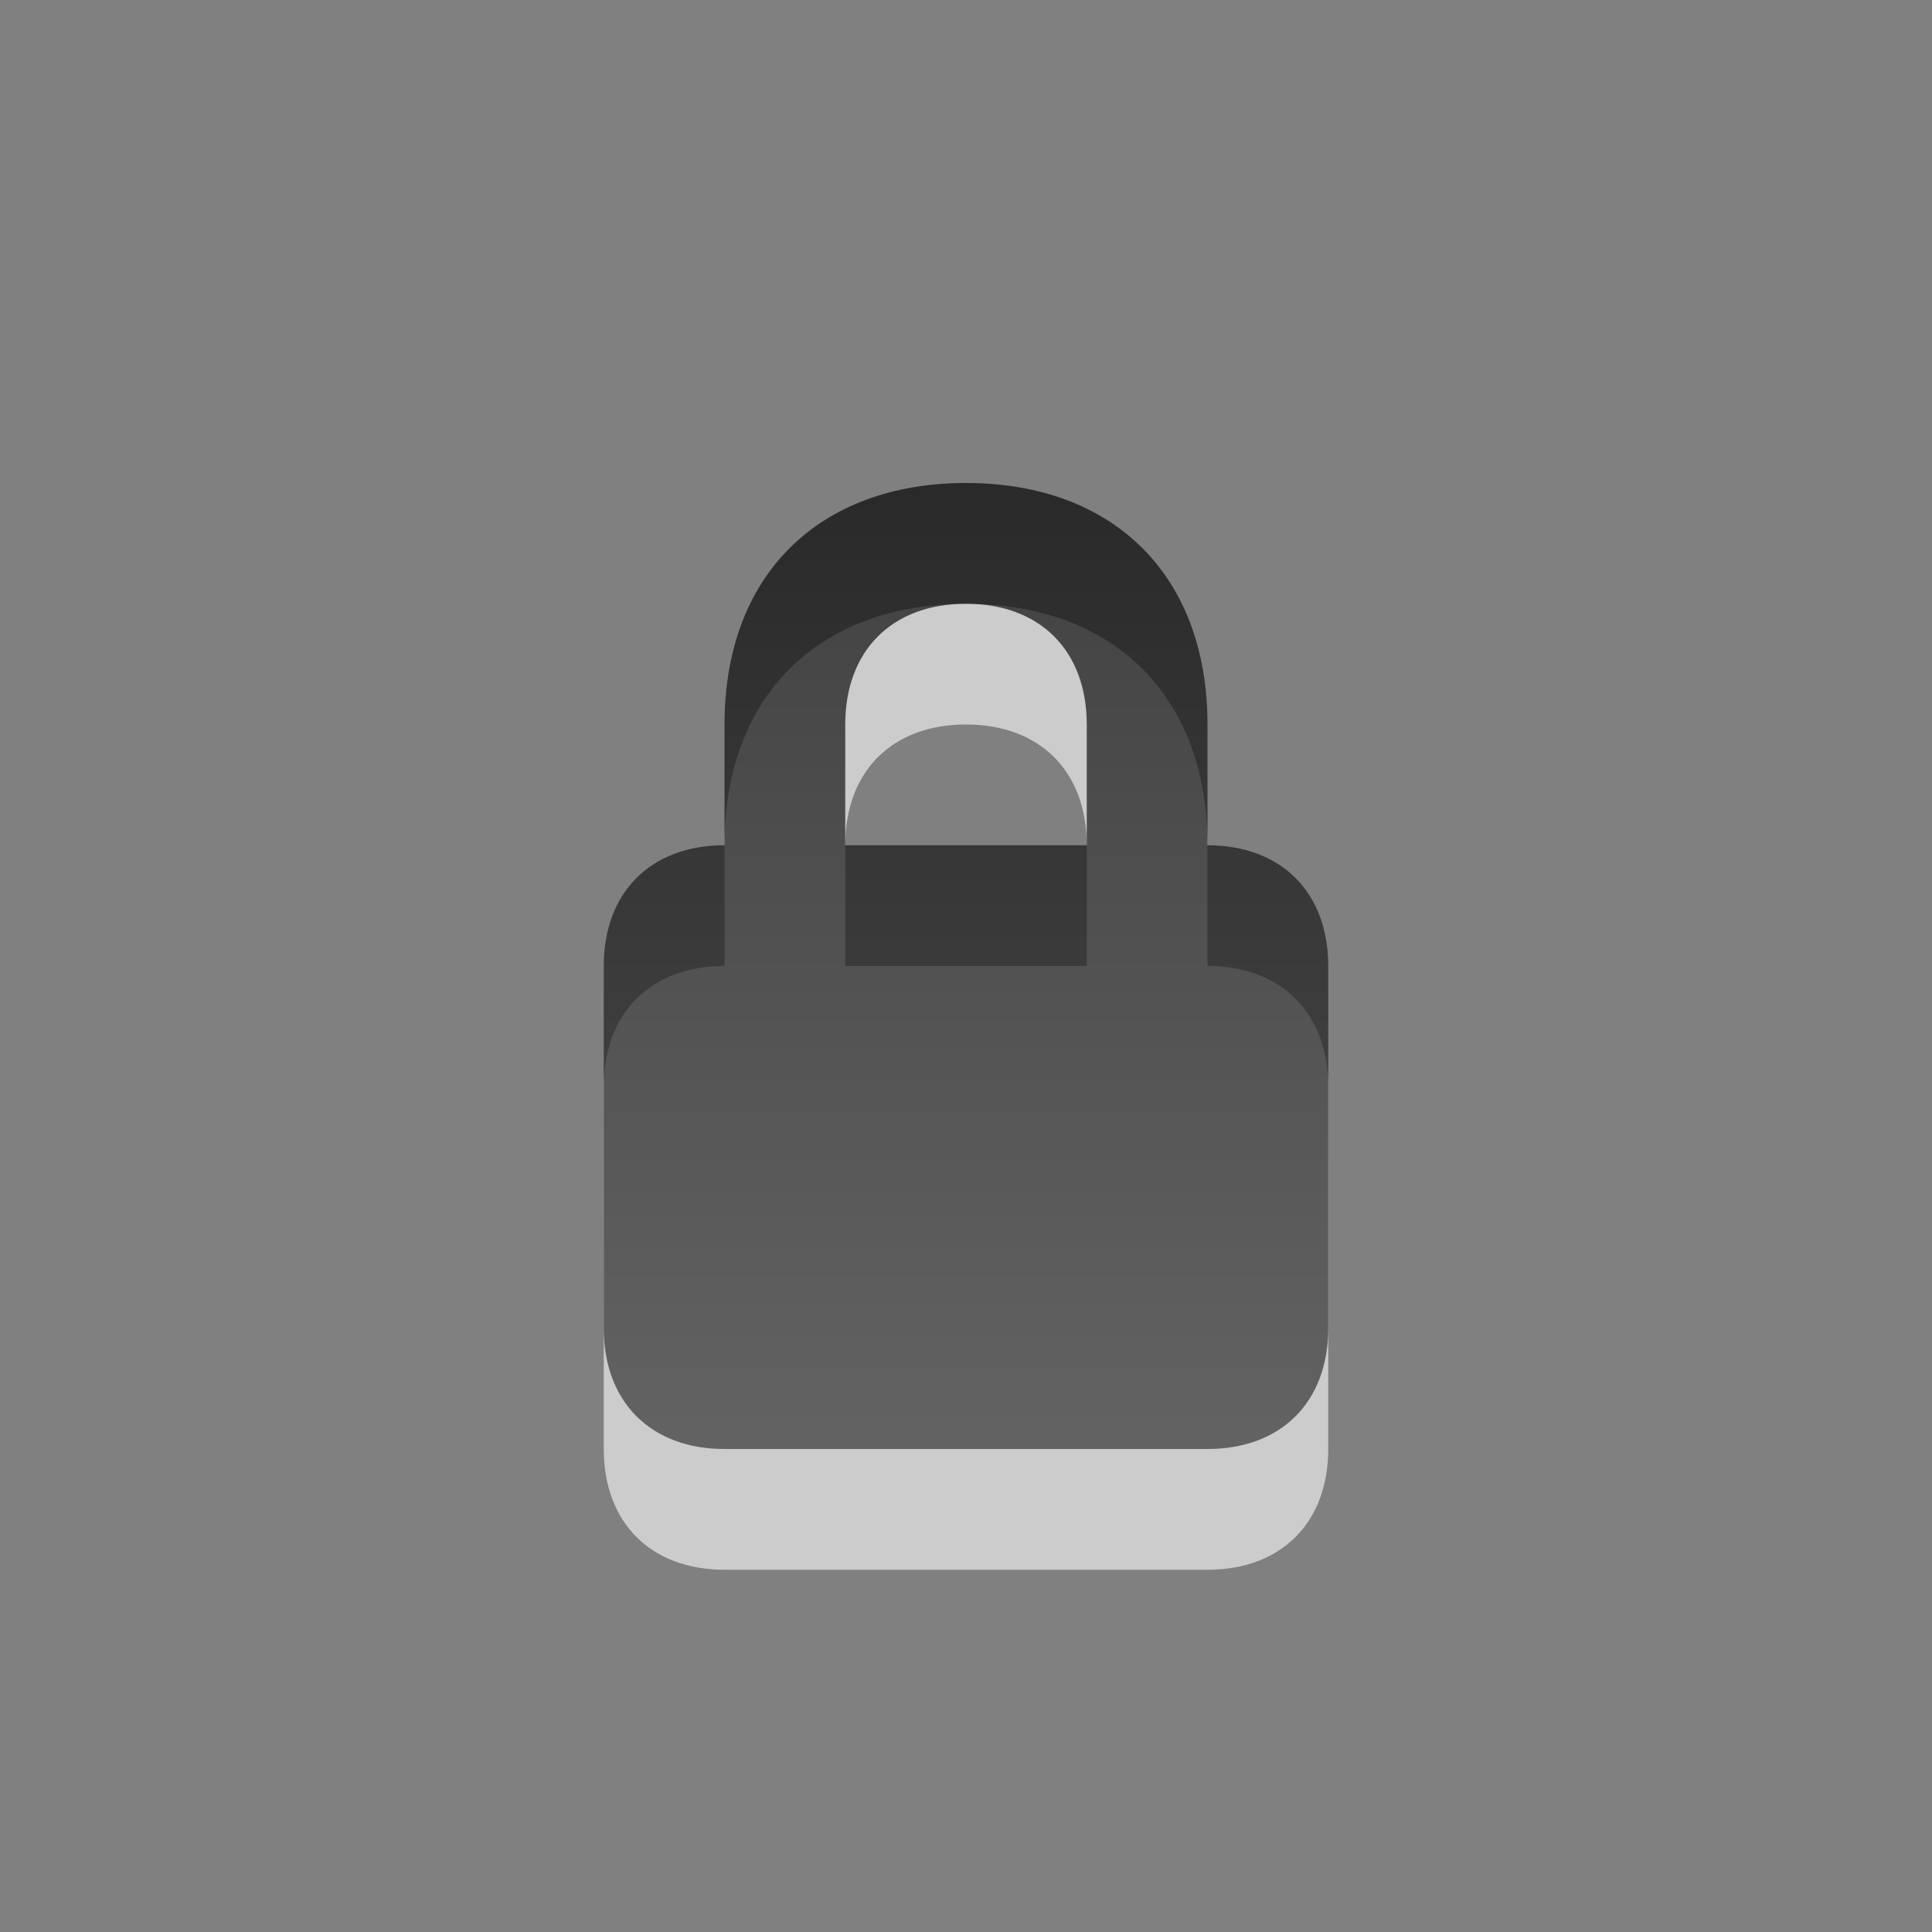 <?xml version="1.0" encoding="UTF-8" standalone="no"?>
<!-- Created with Inkscape (http://www.inkscape.org/) -->

<svg
   xmlns:dc="http://purl.org/dc/elements/1.1/"
   xmlns:cc="http://creativecommons.org/ns#"
   xmlns:rdf="http://www.w3.org/1999/02/22-rdf-syntax-ns#"
   xmlns:svg="http://www.w3.org/2000/svg"
   xmlns="http://www.w3.org/2000/svg"
   xmlns:xlink="http://www.w3.org/1999/xlink"
   xmlns:sodipodi="http://sodipodi.sourceforge.net/DTD/sodipodi-0.dtd"
   xmlns:inkscape="http://www.inkscape.org/namespaces/inkscape"
   version="1.0"
   width="16"
   height="16"
   id="svg3194"
   inkscape:version="0.48.4 r9939"
   sodipodi:docname="nm-vpn-standalone-lock.svg">
  <rect width="100%" height="100%" fill="#808080" stroke="none"/>
  <sodipodi:namedview
     pagecolor="#ffffff"
     bordercolor="#666666"
     borderopacity="1"
     objecttolerance="10"
     gridtolerance="10"
     guidetolerance="10"
     inkscape:pageopacity="0"
     inkscape:pageshadow="2"
     inkscape:window-width="1280"
     inkscape:window-height="971"
     id="namedview11"
     showgrid="true"
     inkscape:zoom="22.627417"
     inkscape:cx="8"
     inkscape:cy="8.3539993"
     inkscape:window-x="0"
     inkscape:window-y="24"
     inkscape:window-maximized="1"
     inkscape:current-layer="svg3194"
     inkscape:snap-bbox="true">
    <inkscape:grid
       type="xygrid"
       id="grid2987"
       empspacing="5"
       visible="true"
       enabled="true"
       snapvisiblegridlinesonly="true" />
  </sodipodi:namedview>
  <defs
     id="defs3196">
    <linearGradient
       id="linearGradient3587-6-5-3-4-8-7">
      <stop
         offset="0"
         style="stop-color:#000000;stop-opacity:1"
         id="stop3589-9-2-2-5-1-4" />
      <stop
         offset="1"
         style="stop-color:#363636;stop-opacity:1"
         id="stop3591-7-4-73-2-8-4" />
    </linearGradient>
    <linearGradient
       inkscape:collect="always"
       xlink:href="#linearGradient3587-6-5-3-4-8-7"
       id="linearGradient3024"
       gradientUnits="userSpaceOnUse"
       gradientTransform="matrix(0.451,0,0,0.603,-5.803,-11.098)"
       x1="31.262"
       y1="23.638"
       x2="31.262"
       y2="38.39" />
  </defs>
  <path
     style="opacity:0.6;color:#000000;fill:#ffffff;fill-opacity:1;fill-rule:nonzero;stroke:none;stroke-width:1;marker:none;visibility:visible;display:inline;overflow:visible;enable-background:accumulate"
     d="m 8,5 c -1.219,0 -2,0.762 -2,2 l 0,1 c -0.609,0 -1,0.388 -1,1 L 5,12 c 0,0.612 0.391,1 1,1 l 4,0 c 0.609,0 1,-0.388 1,-1 l 0,-3 c 0,-0.612 -0.391,-1 -1,-1 l 0,-1 c 0,-1.238 -0.781,-2 -2,-2 z m 0,1 c 0.609,0 1,0.384 1,1 l 0,1 -2,0 0,-1 c 0,-0.616 0.391,-1 1,-1 z"
     id="path3075"
     inkscape:connector-curvature="0"
     sodipodi:nodetypes="sscsssssscssssccss" />
  <path
     d="m 8,4 c -1.219,0 -2,0.762 -2,2 l 0,1 c -0.609,0 -1,0.388 -1,1 L 5,11 c 0,0.612 0.391,1 1,1 l 4,0 c 0.609,0 1,-0.388 1,-1 l 0,-3 c 0,-0.612 -0.391,-1 -1,-1 l 0,-1 c 0,-1.238 -0.781,-2 -2,-2 z m 0,1 c 0.609,0 1,0.384 1,1 l 0,1 -2,0 0,-1 c 0,-0.616 0.391,-1 1,-1 z"
     id="rect2822-4-4-8"
     style="opacity:0.7;fill:url(#linearGradient3024);fill-opacity:1;fill-rule:nonzero;stroke:none;stroke-width:1;marker:none;visibility:visible;display:inline;overflow:visible;enable-background:accumulate"
     inkscape:connector-curvature="0"
     sodipodi:nodetypes="sscsssssscssssccss" />
</svg>
